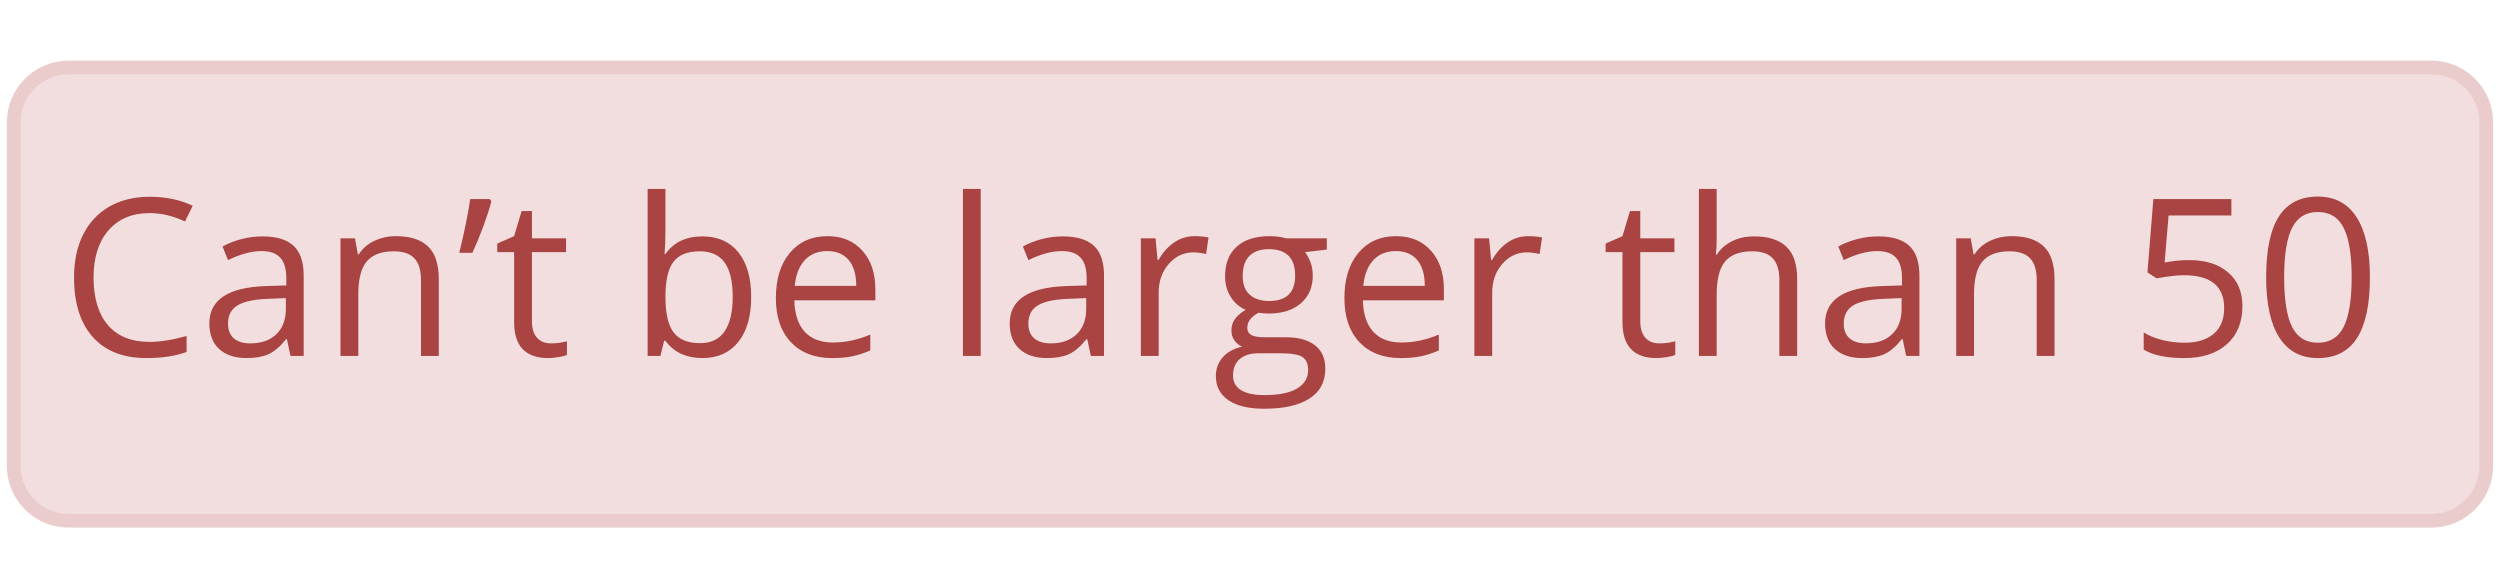 <svg width="170" height="40" viewBox="0 0 182 35" fill="none" xmlns="http://www.w3.org/2000/svg">
<path d="M1 5C1 2.791 2.791 1 5 1H177C179.209 1 181 2.791 181 5V30C181 32.209 179.209 34 177 34H5C2.791 34 1 32.209 1 30V5Z" fill="#F2DEDE" stroke="#EBCCCC"/>
<path d="M10.873 11.602C9.618 11.602 8.626 12.021 7.897 12.859C7.173 13.693 6.811 14.836 6.811 16.289C6.811 17.784 7.16 18.94 7.858 19.758C8.561 20.57 9.561 20.977 10.858 20.977C11.655 20.977 12.563 20.833 13.584 20.547V21.711C12.793 22.008 11.816 22.156 10.655 22.156C8.972 22.156 7.673 21.646 6.756 20.625C5.845 19.604 5.389 18.154 5.389 16.273C5.389 15.096 5.608 14.065 6.045 13.18C6.488 12.294 7.123 11.612 7.951 11.133C8.785 10.654 9.764 10.414 10.889 10.414C12.087 10.414 13.134 10.633 14.03 11.07L13.467 12.211C12.602 11.805 11.738 11.602 10.873 11.602ZM21.147 22L20.889 20.781H20.826C20.399 21.318 19.972 21.682 19.545 21.875C19.123 22.062 18.595 22.156 17.959 22.156C17.11 22.156 16.444 21.938 15.959 21.5C15.48 21.062 15.241 20.44 15.241 19.633C15.241 17.904 16.623 16.997 19.389 16.914L20.842 16.867V16.336C20.842 15.664 20.696 15.169 20.404 14.852C20.118 14.529 19.657 14.367 19.022 14.367C18.308 14.367 17.501 14.586 16.6 15.023L16.201 14.031C16.623 13.802 17.084 13.622 17.584 13.492C18.089 13.362 18.595 13.297 19.1 13.297C20.121 13.297 20.876 13.523 21.366 13.977C21.86 14.43 22.108 15.156 22.108 16.156V22H21.147ZM18.217 21.086C19.024 21.086 19.657 20.865 20.116 20.422C20.579 19.979 20.811 19.359 20.811 18.562V17.789L19.514 17.844C18.483 17.88 17.738 18.042 17.279 18.328C16.826 18.609 16.6 19.049 16.6 19.648C16.6 20.117 16.741 20.474 17.022 20.719C17.308 20.963 17.707 21.086 18.217 21.086ZM30.647 22V16.461C30.647 15.763 30.488 15.242 30.17 14.898C29.852 14.555 29.355 14.383 28.678 14.383C27.782 14.383 27.126 14.625 26.709 15.109C26.293 15.594 26.084 16.393 26.084 17.508V22H24.787V13.438H25.842L26.053 14.609H26.116C26.381 14.188 26.753 13.862 27.233 13.633C27.712 13.398 28.246 13.281 28.834 13.281C29.866 13.281 30.642 13.531 31.162 14.031C31.683 14.526 31.944 15.32 31.944 16.414V22H30.647ZM35.654 10.578L35.772 10.75C35.636 11.271 35.441 11.878 35.186 12.57C34.931 13.258 34.665 13.898 34.389 14.492H33.436C33.8 13.008 34.066 11.703 34.233 10.578H35.654ZM40.1 21.086C40.329 21.086 40.55 21.07 40.764 21.039C40.977 21.003 41.147 20.966 41.272 20.93V21.922C41.131 21.99 40.923 22.044 40.647 22.086C40.376 22.133 40.131 22.156 39.912 22.156C38.256 22.156 37.428 21.284 37.428 19.539V14.445H36.201V13.82L37.428 13.281L37.975 11.453H38.725V13.438H41.209V14.445H38.725V19.484C38.725 20 38.847 20.396 39.092 20.672C39.337 20.948 39.673 21.086 40.1 21.086ZM51.131 13.297C52.256 13.297 53.129 13.682 53.748 14.453C54.373 15.219 54.686 16.305 54.686 17.711C54.686 19.117 54.371 20.211 53.74 20.992C53.115 21.768 52.246 22.156 51.131 22.156C50.574 22.156 50.063 22.055 49.6 21.852C49.142 21.643 48.756 21.326 48.444 20.898H48.35L48.076 22H47.147V9.844H48.444V12.797C48.444 13.458 48.423 14.052 48.381 14.578H48.444C49.048 13.724 49.944 13.297 51.131 13.297ZM50.944 14.383C50.058 14.383 49.42 14.638 49.029 15.148C48.639 15.654 48.444 16.508 48.444 17.711C48.444 18.914 48.644 19.776 49.045 20.297C49.446 20.812 50.089 21.07 50.975 21.07C51.772 21.07 52.365 20.781 52.756 20.203C53.147 19.62 53.342 18.784 53.342 17.695C53.342 16.581 53.147 15.75 52.756 15.203C52.365 14.656 51.761 14.383 50.944 14.383ZM60.576 22.156C59.311 22.156 58.311 21.771 57.576 21C56.847 20.229 56.483 19.159 56.483 17.789C56.483 16.409 56.821 15.312 57.498 14.5C58.181 13.688 59.095 13.281 60.24 13.281C61.313 13.281 62.162 13.635 62.787 14.344C63.412 15.047 63.725 15.977 63.725 17.133V17.953H57.826C57.852 18.958 58.105 19.721 58.584 20.242C59.069 20.763 59.748 21.023 60.623 21.023C61.545 21.023 62.457 20.831 63.358 20.445V21.602C62.899 21.799 62.464 21.94 62.053 22.023C61.647 22.112 61.154 22.156 60.576 22.156ZM60.225 14.367C59.537 14.367 58.988 14.591 58.576 15.039C58.17 15.487 57.931 16.107 57.858 16.898H62.334C62.334 16.081 62.152 15.456 61.787 15.023C61.423 14.586 60.902 14.367 60.225 14.367ZM71.397 22H70.1V9.844H71.397V22ZM79.412 22L79.154 20.781H79.092C78.665 21.318 78.238 21.682 77.811 21.875C77.389 22.062 76.86 22.156 76.225 22.156C75.376 22.156 74.709 21.938 74.225 21.5C73.746 21.062 73.506 20.44 73.506 19.633C73.506 17.904 74.889 16.997 77.654 16.914L79.108 16.867V16.336C79.108 15.664 78.962 15.169 78.67 14.852C78.384 14.529 77.923 14.367 77.287 14.367C76.574 14.367 75.766 14.586 74.865 15.023L74.467 14.031C74.889 13.802 75.35 13.622 75.85 13.492C76.355 13.362 76.86 13.297 77.365 13.297C78.386 13.297 79.141 13.523 79.631 13.977C80.126 14.43 80.373 15.156 80.373 16.156V22H79.412ZM76.483 21.086C77.29 21.086 77.923 20.865 78.381 20.422C78.845 19.979 79.076 19.359 79.076 18.562V17.789L77.779 17.844C76.748 17.88 76.004 18.042 75.545 18.328C75.092 18.609 74.865 19.049 74.865 19.648C74.865 20.117 75.006 20.474 75.287 20.719C75.574 20.963 75.972 21.086 76.483 21.086ZM86.959 13.281C87.339 13.281 87.681 13.312 87.983 13.375L87.803 14.578C87.449 14.5 87.136 14.461 86.865 14.461C86.173 14.461 85.579 14.742 85.084 15.305C84.595 15.867 84.35 16.568 84.35 17.406V22H83.053V13.438H84.123L84.272 15.023H84.334C84.652 14.466 85.035 14.037 85.483 13.734C85.931 13.432 86.423 13.281 86.959 13.281ZM96.592 13.438V14.258L95.006 14.445C95.152 14.628 95.282 14.867 95.397 15.164C95.511 15.456 95.569 15.787 95.569 16.156C95.569 16.995 95.282 17.664 94.709 18.164C94.136 18.664 93.35 18.914 92.35 18.914C92.095 18.914 91.855 18.893 91.631 18.852C91.079 19.143 90.803 19.51 90.803 19.953C90.803 20.188 90.899 20.362 91.092 20.477C91.285 20.586 91.615 20.641 92.084 20.641H93.6C94.527 20.641 95.238 20.836 95.733 21.227C96.233 21.617 96.483 22.185 96.483 22.93C96.483 23.878 96.103 24.599 95.342 25.094C94.582 25.594 93.472 25.844 92.014 25.844C90.894 25.844 90.029 25.635 89.42 25.219C88.816 24.802 88.514 24.213 88.514 23.453C88.514 22.932 88.681 22.482 89.014 22.102C89.347 21.721 89.816 21.463 90.42 21.328C90.201 21.229 90.016 21.076 89.865 20.867C89.72 20.659 89.647 20.417 89.647 20.141C89.647 19.828 89.73 19.555 89.897 19.32C90.063 19.086 90.326 18.859 90.686 18.641C90.243 18.458 89.881 18.148 89.6 17.711C89.324 17.273 89.186 16.773 89.186 16.211C89.186 15.273 89.467 14.552 90.029 14.047C90.592 13.537 91.389 13.281 92.42 13.281C92.868 13.281 93.272 13.333 93.631 13.438H96.592ZM89.764 23.438C89.764 23.901 89.959 24.253 90.35 24.492C90.74 24.732 91.3 24.852 92.029 24.852C93.118 24.852 93.923 24.688 94.444 24.359C94.97 24.037 95.233 23.596 95.233 23.039C95.233 22.576 95.089 22.253 94.803 22.07C94.516 21.893 93.978 21.805 93.186 21.805H91.631C91.043 21.805 90.584 21.945 90.256 22.227C89.928 22.508 89.764 22.912 89.764 23.438ZM90.467 16.18C90.467 16.779 90.636 17.232 90.975 17.539C91.313 17.846 91.785 18 92.389 18C93.654 18 94.287 17.385 94.287 16.156C94.287 14.87 93.647 14.227 92.365 14.227C91.756 14.227 91.287 14.391 90.959 14.719C90.631 15.047 90.467 15.534 90.467 16.18ZM101.967 22.156C100.701 22.156 99.701 21.771 98.967 21C98.238 20.229 97.873 19.159 97.873 17.789C97.873 16.409 98.212 15.312 98.889 14.5C99.571 13.688 100.485 13.281 101.631 13.281C102.704 13.281 103.553 13.635 104.178 14.344C104.803 15.047 105.115 15.977 105.115 17.133V17.953H99.217C99.243 18.958 99.496 19.721 99.975 20.242C100.459 20.763 101.139 21.023 102.014 21.023C102.936 21.023 103.847 20.831 104.748 20.445V21.602C104.29 21.799 103.855 21.94 103.444 22.023C103.037 22.112 102.545 22.156 101.967 22.156ZM101.615 14.367C100.928 14.367 100.378 14.591 99.967 15.039C99.561 15.487 99.321 16.107 99.248 16.898H103.725C103.725 16.081 103.543 15.456 103.178 15.023C102.813 14.586 102.293 14.367 101.615 14.367ZM111.24 13.281C111.621 13.281 111.962 13.312 112.264 13.375L112.084 14.578C111.73 14.5 111.418 14.461 111.147 14.461C110.454 14.461 109.86 14.742 109.365 15.305C108.876 15.867 108.631 16.568 108.631 17.406V22H107.334V13.438H108.405L108.553 15.023H108.615C108.933 14.466 109.316 14.037 109.764 13.734C110.212 13.432 110.704 13.281 111.24 13.281ZM120.787 21.086C121.017 21.086 121.238 21.07 121.451 21.039C121.665 21.003 121.834 20.966 121.959 20.93V21.922C121.819 21.99 121.61 22.044 121.334 22.086C121.063 22.133 120.819 22.156 120.6 22.156C118.944 22.156 118.115 21.284 118.115 19.539V14.445H116.889V13.82L118.115 13.281L118.662 11.453H119.412V13.438H121.897V14.445H119.412V19.484C119.412 20 119.535 20.396 119.78 20.672C120.024 20.948 120.36 21.086 120.787 21.086ZM129.537 22V16.461C129.537 15.763 129.378 15.242 129.061 14.898C128.743 14.555 128.246 14.383 127.569 14.383C126.668 14.383 126.009 14.628 125.592 15.117C125.181 15.607 124.975 16.409 124.975 17.523V22H123.678V9.844H124.975V13.523C124.975 13.966 124.954 14.333 124.912 14.625H124.99C125.246 14.213 125.608 13.891 126.076 13.656C126.55 13.417 127.089 13.297 127.694 13.297C128.74 13.297 129.524 13.547 130.045 14.047C130.571 14.542 130.834 15.331 130.834 16.414V22H129.537ZM138.772 22L138.514 20.781H138.451C138.024 21.318 137.597 21.682 137.17 21.875C136.748 22.062 136.22 22.156 135.584 22.156C134.735 22.156 134.069 21.938 133.584 21.5C133.105 21.062 132.865 20.44 132.865 19.633C132.865 17.904 134.248 16.997 137.014 16.914L138.467 16.867V16.336C138.467 15.664 138.321 15.169 138.03 14.852C137.743 14.529 137.282 14.367 136.647 14.367C135.933 14.367 135.126 14.586 134.225 15.023L133.826 14.031C134.248 13.802 134.709 13.622 135.209 13.492C135.714 13.362 136.22 13.297 136.725 13.297C137.746 13.297 138.501 13.523 138.99 13.977C139.485 14.43 139.733 15.156 139.733 16.156V22H138.772ZM135.842 21.086C136.649 21.086 137.282 20.865 137.74 20.422C138.204 19.979 138.436 19.359 138.436 18.562V17.789L137.139 17.844C136.108 17.88 135.363 18.042 134.905 18.328C134.451 18.609 134.225 19.049 134.225 19.648C134.225 20.117 134.365 20.474 134.647 20.719C134.933 20.963 135.332 21.086 135.842 21.086ZM148.272 22V16.461C148.272 15.763 148.113 15.242 147.795 14.898C147.477 14.555 146.98 14.383 146.303 14.383C145.407 14.383 144.751 14.625 144.334 15.109C143.918 15.594 143.709 16.393 143.709 17.508V22H142.412V13.438H143.467L143.678 14.609H143.74C144.006 14.188 144.378 13.862 144.858 13.633C145.337 13.398 145.871 13.281 146.459 13.281C147.49 13.281 148.267 13.531 148.787 14.031C149.308 14.526 149.569 15.32 149.569 16.414V22H148.272ZM159.373 15.023C160.576 15.023 161.522 15.323 162.209 15.922C162.902 16.516 163.248 17.331 163.248 18.367C163.248 19.549 162.871 20.477 162.115 21.148C161.365 21.82 160.329 22.156 159.006 22.156C157.72 22.156 156.738 21.951 156.061 21.539V20.289C156.425 20.523 156.878 20.708 157.42 20.844C157.962 20.974 158.496 21.039 159.022 21.039C159.938 21.039 160.649 20.823 161.155 20.391C161.665 19.958 161.92 19.333 161.92 18.516C161.92 16.922 160.944 16.125 158.99 16.125C158.496 16.125 157.834 16.201 157.006 16.352L156.334 15.922L156.764 10.578H162.444V11.773H157.873L157.584 15.203C158.183 15.083 158.78 15.023 159.373 15.023ZM172.53 16.273C172.53 18.247 172.217 19.721 171.592 20.695C170.972 21.669 170.022 22.156 168.74 22.156C167.511 22.156 166.576 21.659 165.936 20.664C165.295 19.664 164.975 18.201 164.975 16.273C164.975 14.284 165.285 12.807 165.905 11.844C166.524 10.88 167.47 10.398 168.74 10.398C169.98 10.398 170.92 10.901 171.561 11.906C172.207 12.912 172.53 14.367 172.53 16.273ZM166.287 16.273C166.287 17.935 166.483 19.146 166.873 19.906C167.264 20.662 167.886 21.039 168.74 21.039C169.605 21.039 170.23 20.656 170.615 19.891C171.006 19.12 171.201 17.914 171.201 16.273C171.201 14.633 171.006 13.432 170.615 12.672C170.23 11.906 169.605 11.523 168.74 11.523C167.886 11.523 167.264 11.901 166.873 12.656C166.483 13.406 166.287 14.612 166.287 16.273Z" fill="#A94442"/>
</svg>
